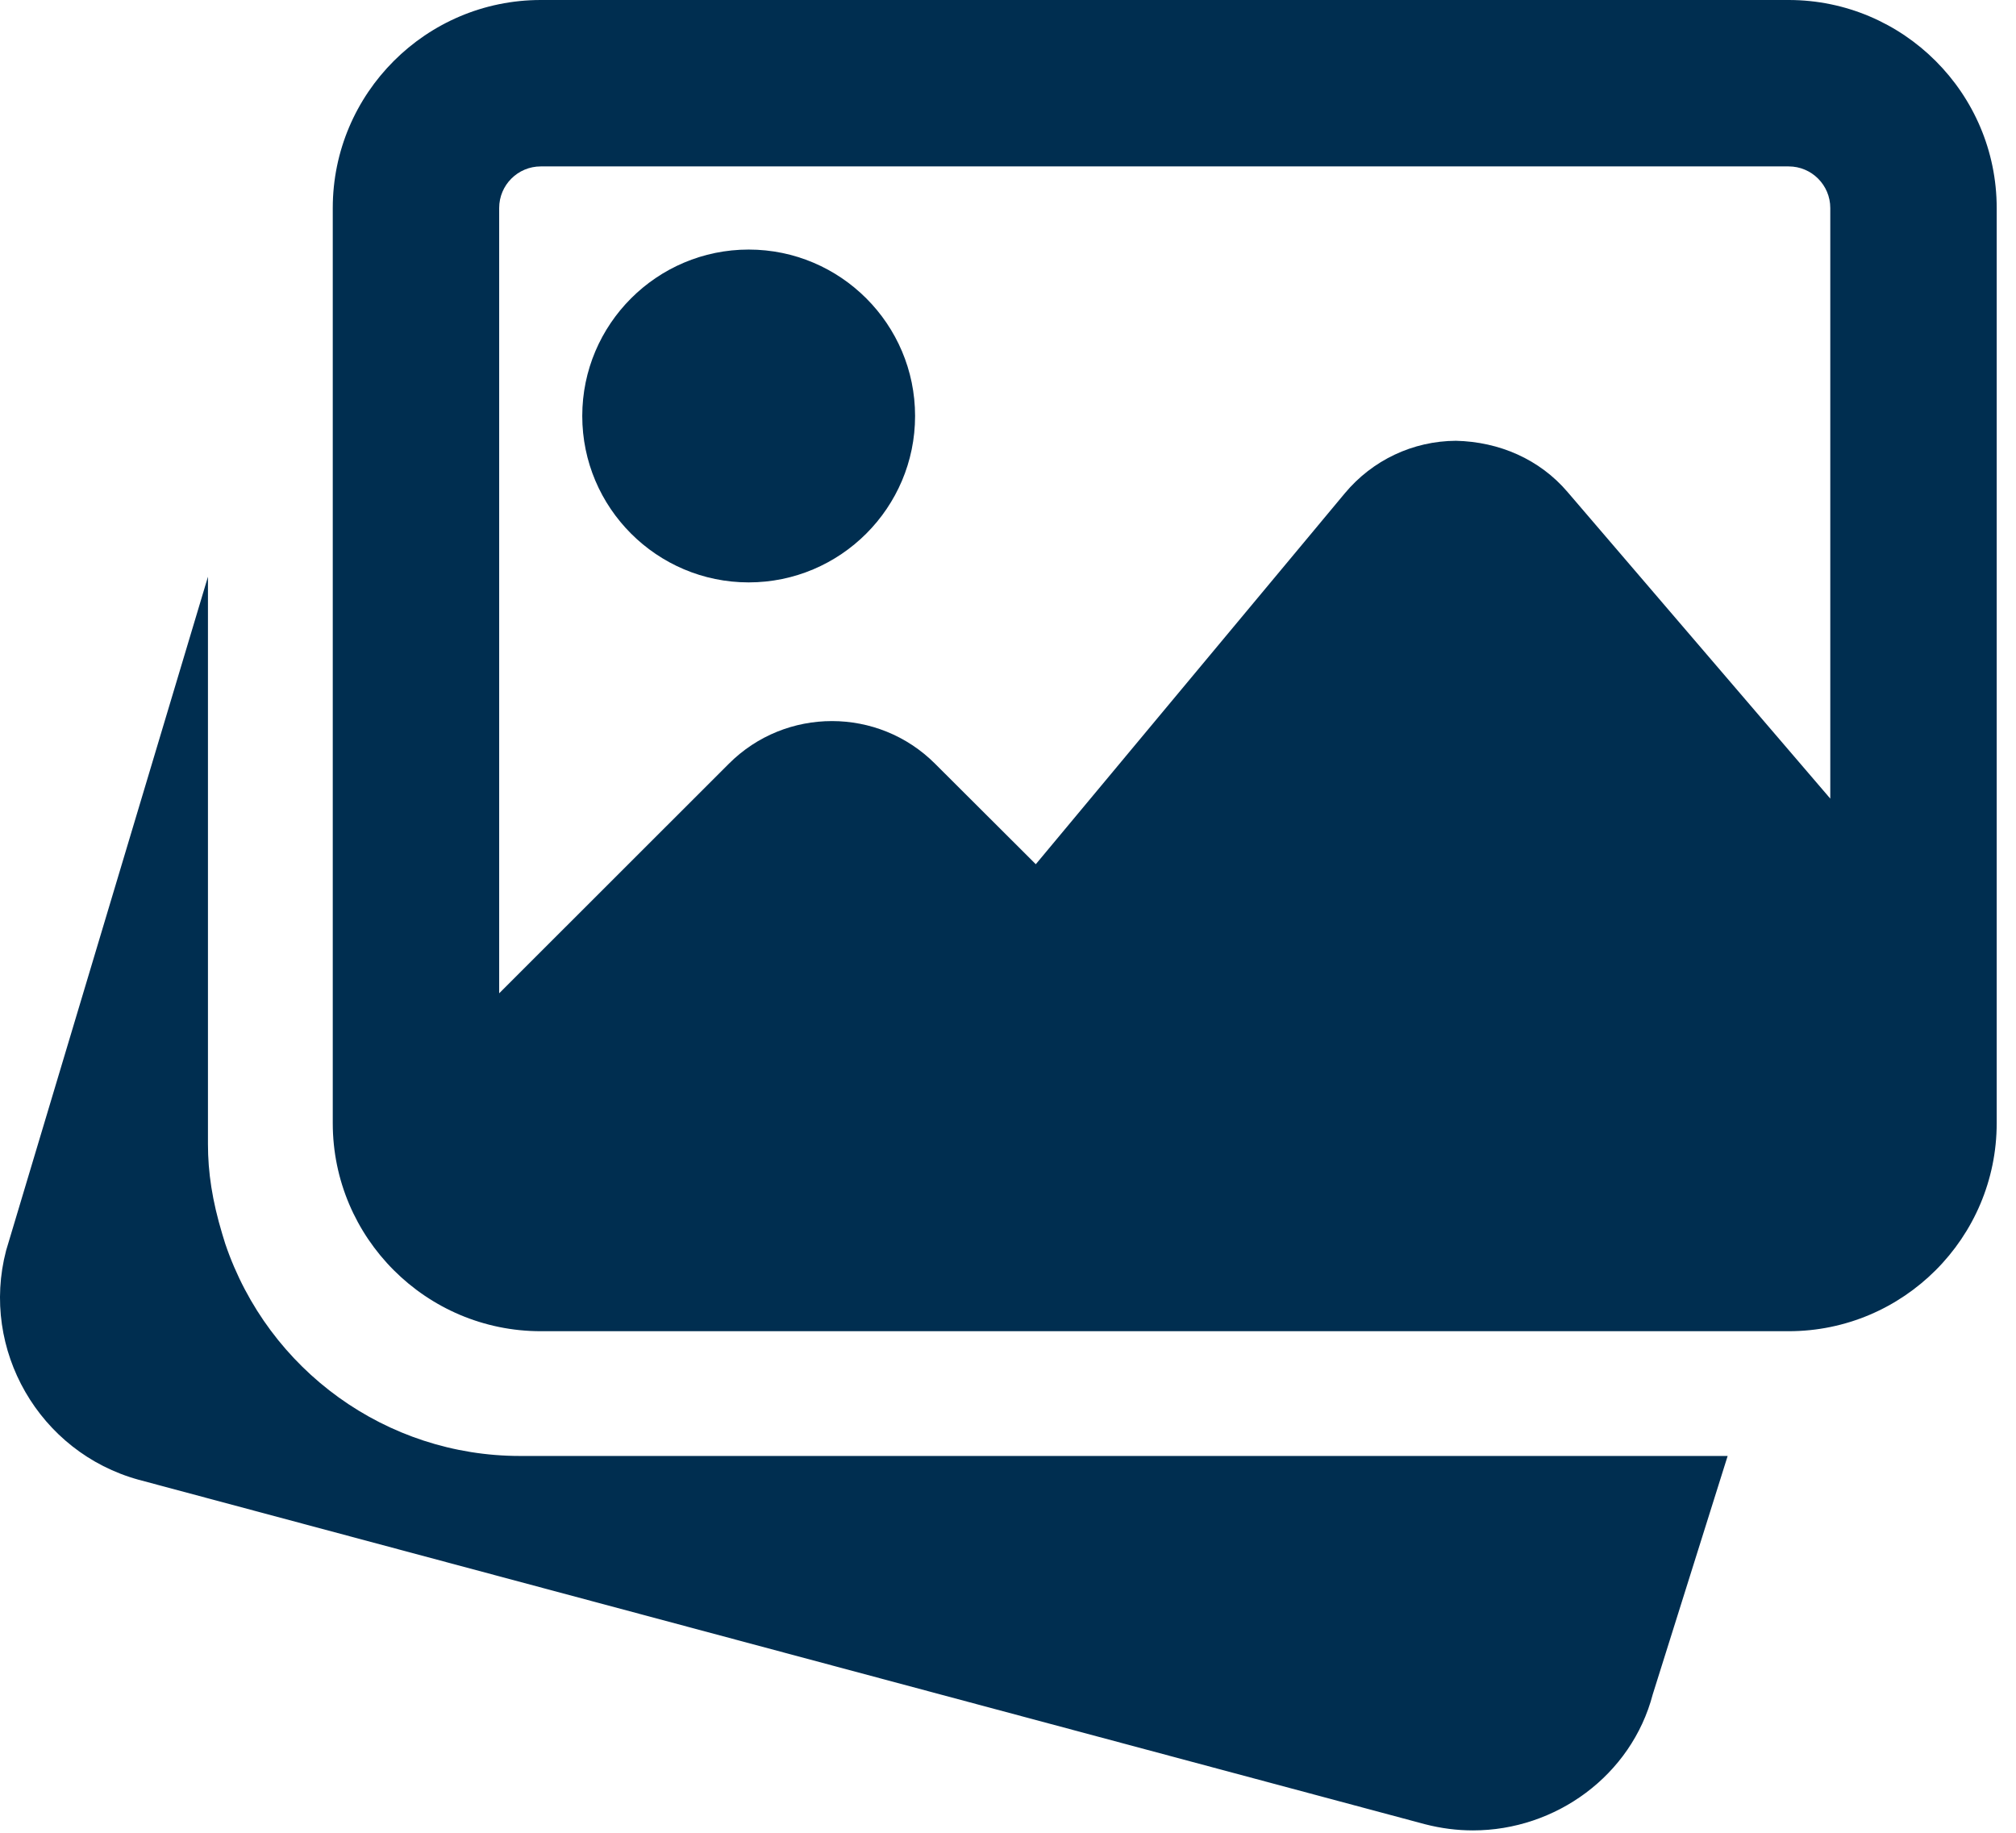 <svg width="33" height="30" viewBox="0 0 33 30" fill="none" xmlns="http://www.w3.org/2000/svg">
<path d="M8.511 23.832C6.331 23.832 4.391 22.437 3.687 20.358L3.639 20.202C3.473 19.651 3.404 19.189 3.404 18.726V9.44L0.1 20.469C-0.325 22.091 0.643 23.773 2.268 24.221L23.326 29.86C23.589 29.928 23.852 29.961 24.111 29.961C25.467 29.961 26.706 29.061 27.054 27.734L28.28 23.832H8.511Z" fill="#002E50"/>
<path d="M12.255 9.533C13.757 9.533 14.979 8.311 14.979 6.809C14.979 5.307 13.757 4.085 12.255 4.085C10.753 4.085 9.531 5.307 9.531 6.809C9.531 8.311 10.753 9.533 12.255 9.533Z" fill="#002E50"/>
<path d="M29.279 0H8.852C6.975 0 5.447 1.528 5.447 3.405V18.385C5.447 20.262 6.975 21.79 8.852 21.79H29.279C31.156 21.79 32.684 20.262 32.684 18.385V3.405C32.684 1.528 31.156 0 29.279 0ZM8.852 2.724H29.279C29.655 2.724 29.96 3.029 29.96 3.405V13.072L25.659 8.053C25.202 7.517 24.542 7.231 23.832 7.215C23.127 7.219 22.465 7.532 22.013 8.075L16.955 14.146L15.307 12.502C14.376 11.57 12.86 11.57 11.93 12.502L8.171 16.259V3.405C8.171 3.029 8.476 2.724 8.852 2.724Z" fill="#002E50"/>
</svg>
